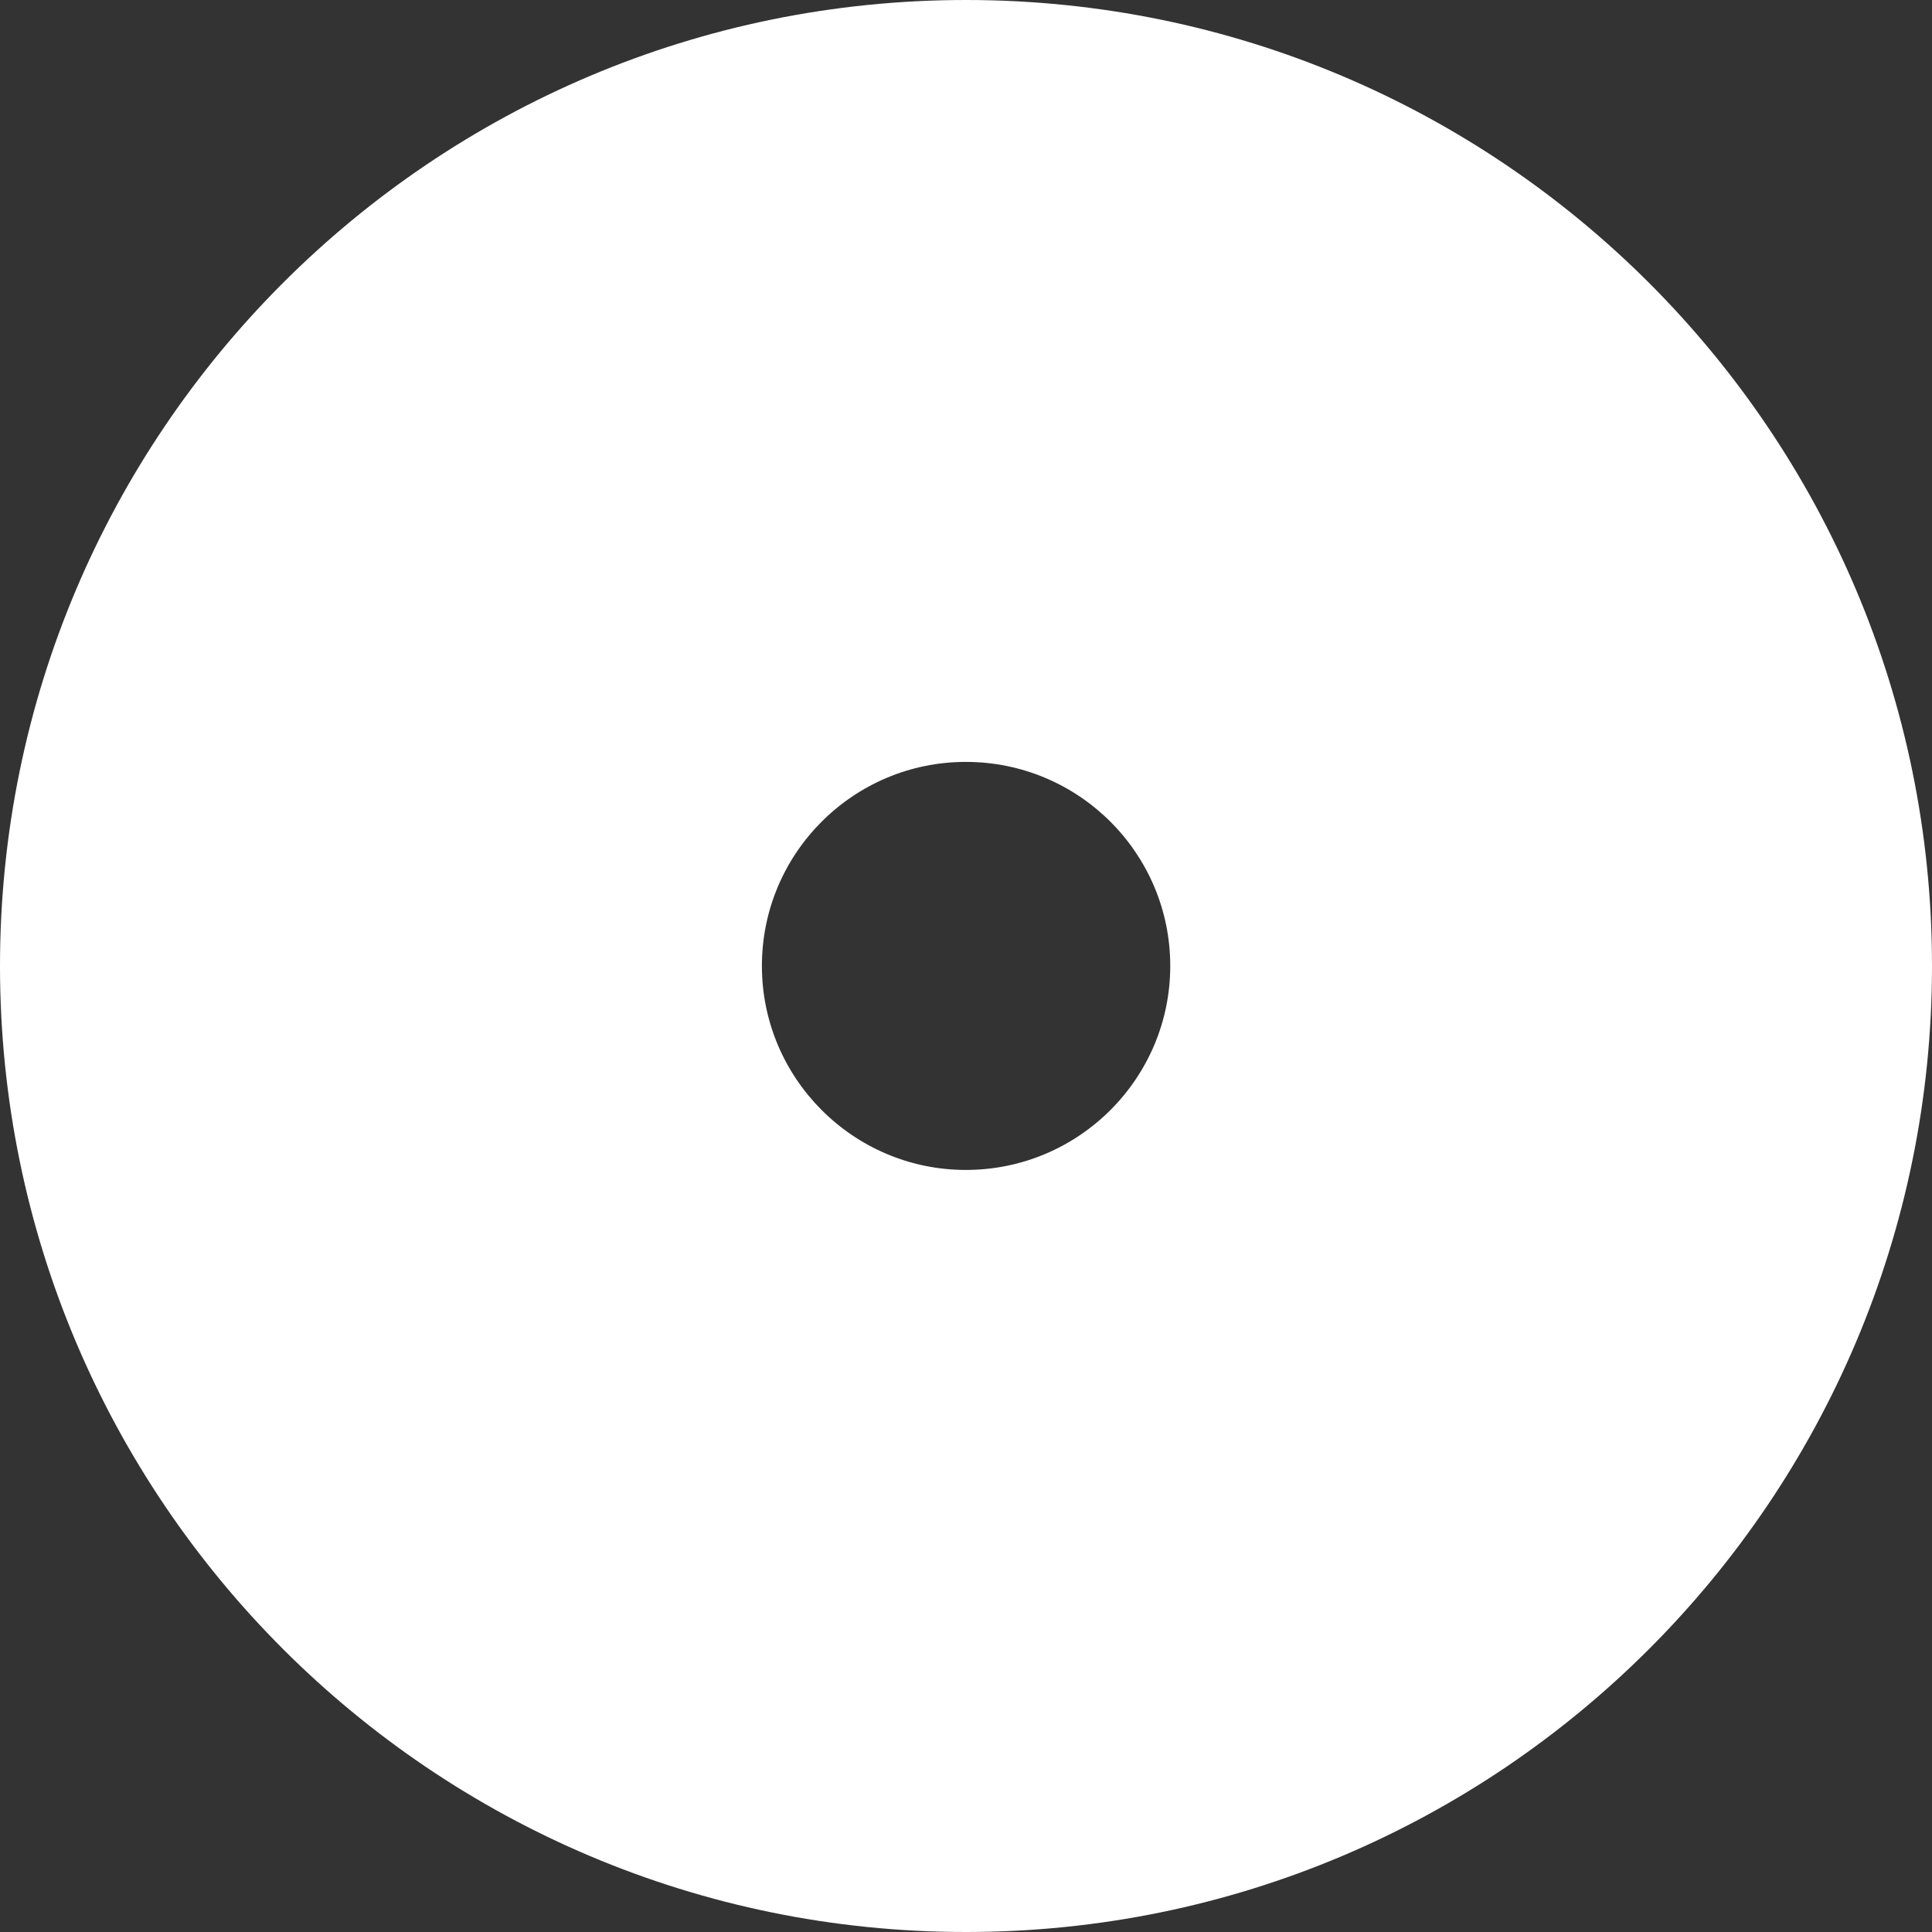 <?xml version="1.0" encoding="utf-8"?>
<!-- Generator: Adobe Illustrator 13.0.2, SVG Export Plug-In . SVG Version: 6.00 Build 14948)  -->
<!DOCTYPE svg PUBLIC "-//W3C//DTD SVG 1.1//EN" "http://www.w3.org/Graphics/SVG/1.1/DTD/svg11.dtd">
<svg version="1.1" id="Layer_1" xmlns="http://www.w3.org/2000/svg" xmlns:xlink="http://www.w3.org/1999/xlink" x="0px" y="0px"
	 width="25px" height="25px" viewBox="0 0 25 25" enable-background="new 0 0 25 25" xml:space="preserve">
<rect x="0" y="0" width="25" height="25" fill="#333333" stroke="none"/>
<path fill="#FFFFFF" d="M12.5,0C5.598,0,0,5.596,0,12.5C0,19.402,5.598,25,12.5,25C19.404,25,25,19.402,25,12.5
	C25.001,5.596,19.404,0,12.5,0z M12.498,15.139c-1.456,0-2.639-1.186-2.639-2.64c0-1.458,1.183-2.64,2.639-2.64
	c1.46,0,2.645,1.182,2.645,2.64C15.143,13.954,13.959,15.139,12.498,15.139z"/>
</svg>
